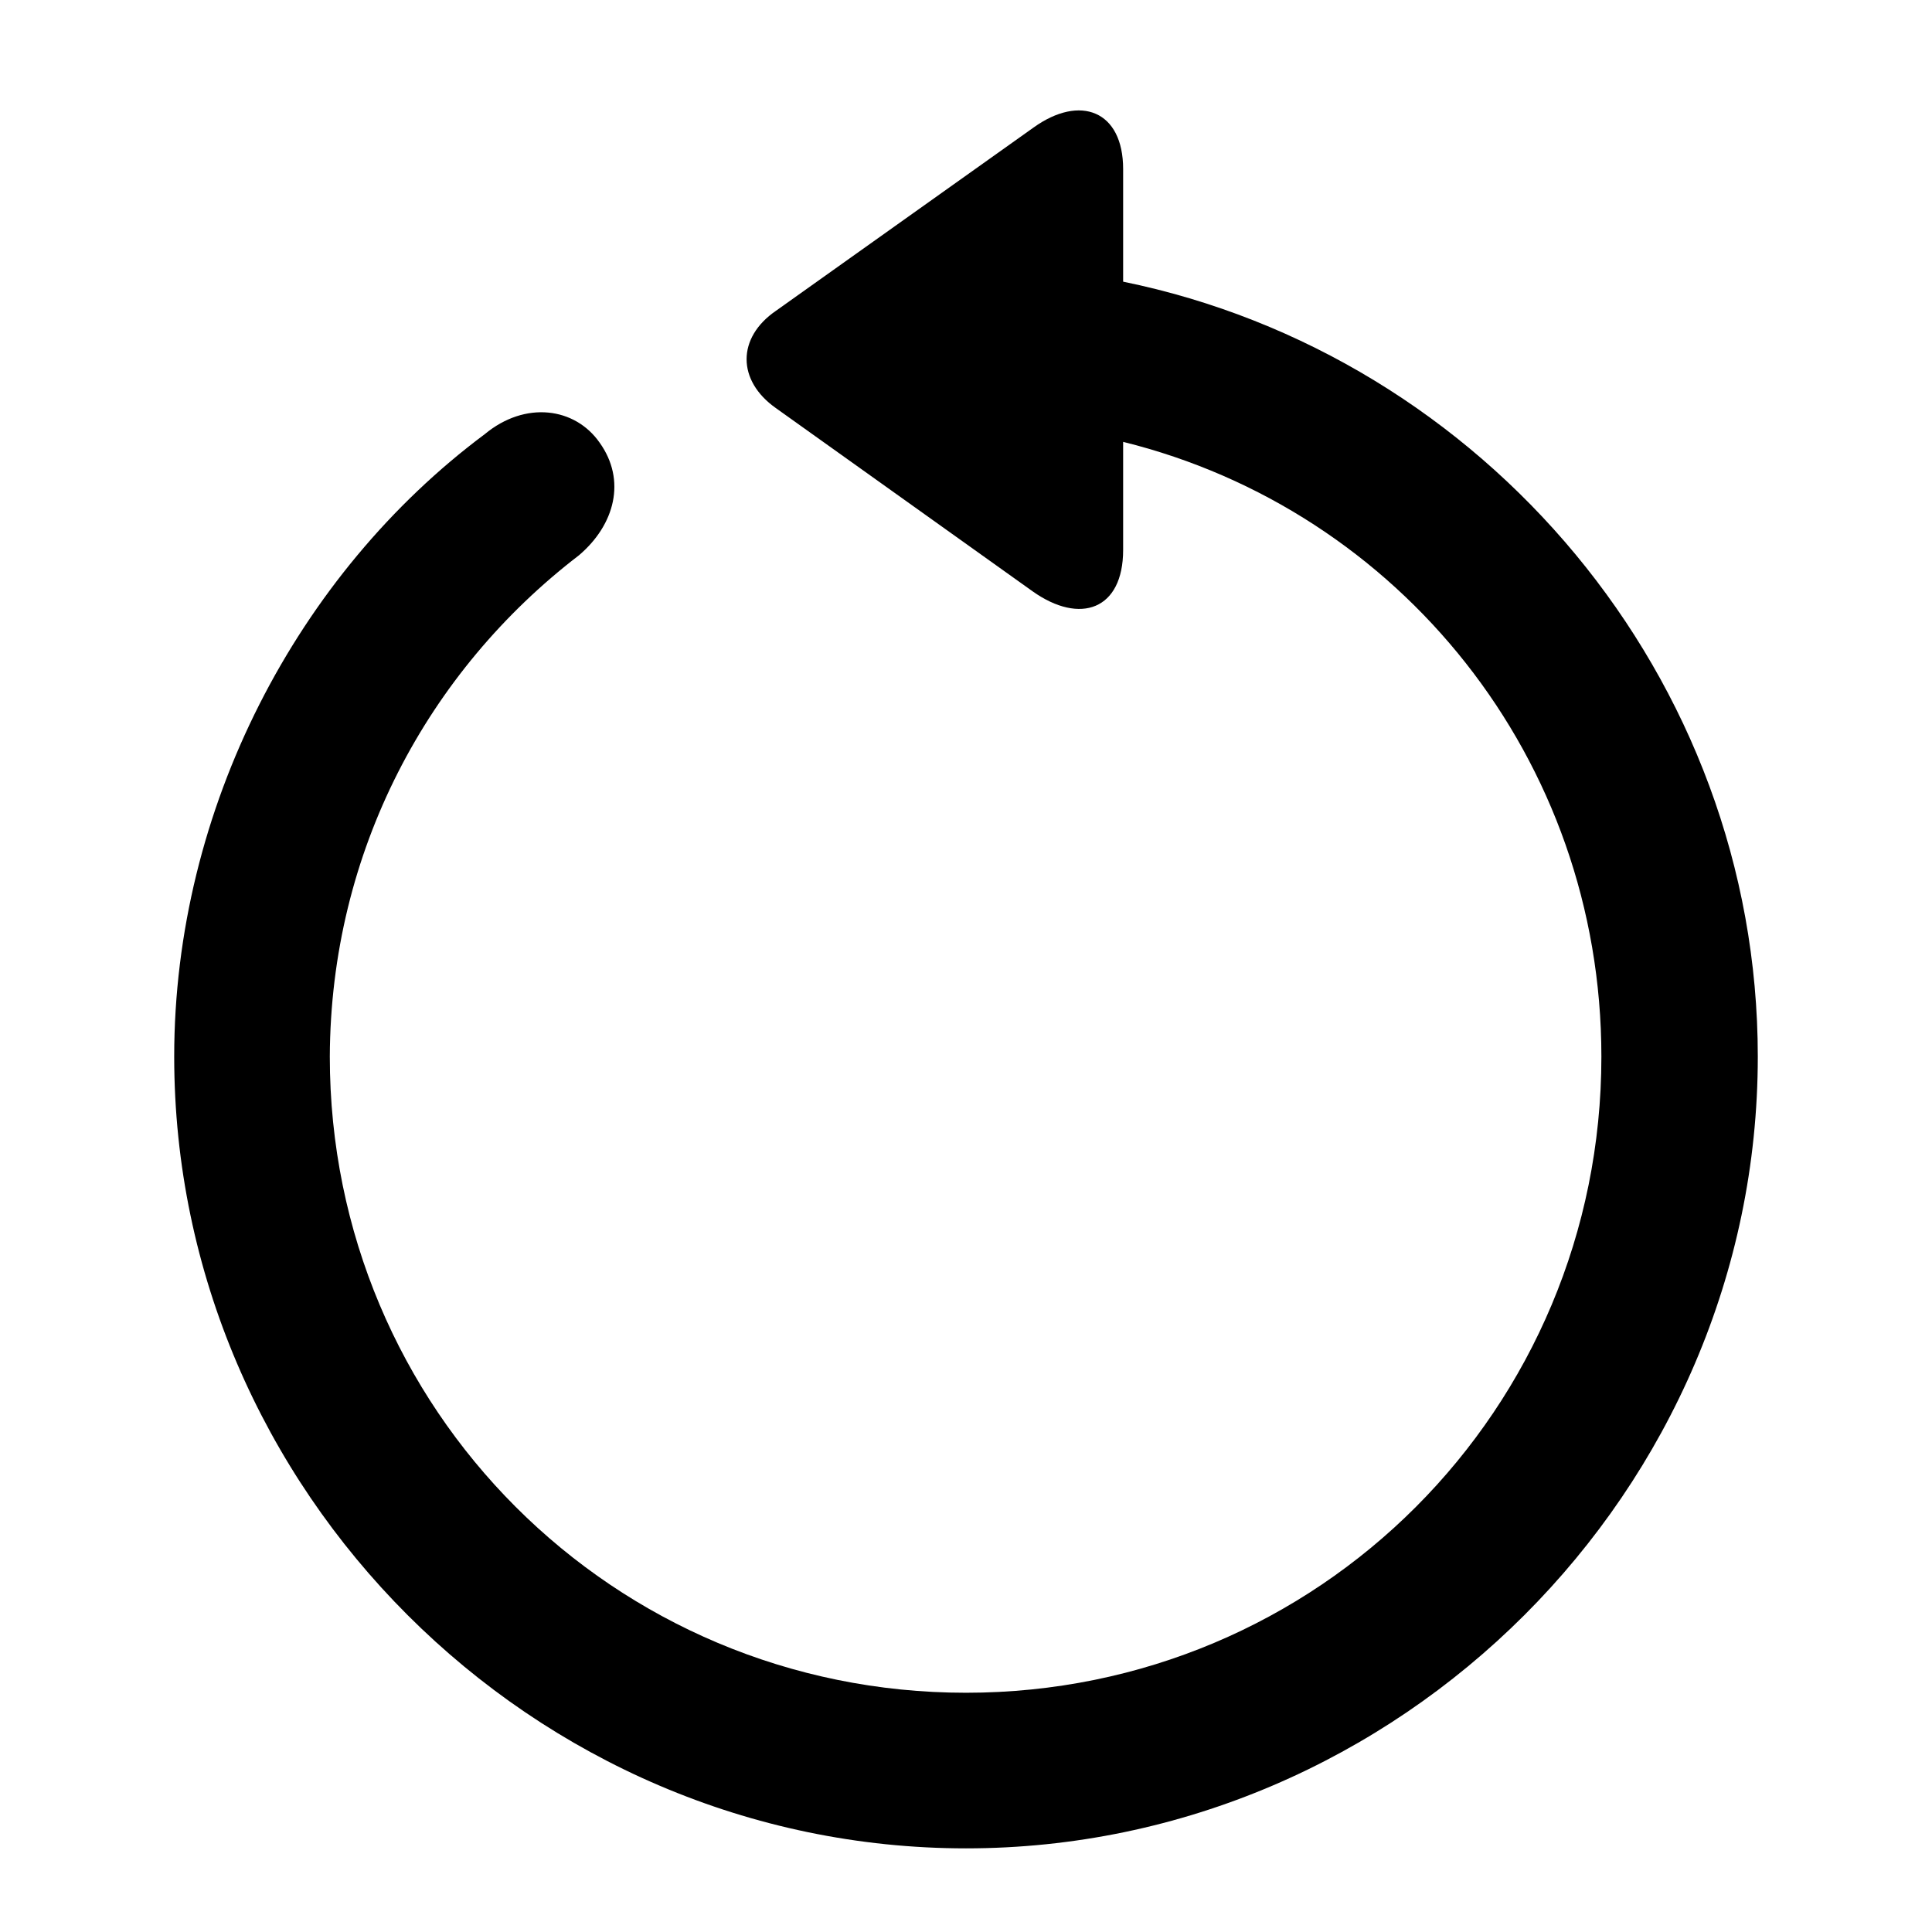 <svg width="24" height="24" viewBox="0 0 24 24" fill="none" xmlns="http://www.w3.org/2000/svg">
<path d="M2.164 13.126C2.164 10.04 3.697 7.127 6.021 5.394C6.525 4.975 7.144 5.061 7.449 5.499C7.782 5.965 7.639 6.518 7.192 6.898C5.316 8.336 4.107 10.574 4.097 13.126C4.097 17.505 7.62 21.028 12 21.028C16.38 21.028 19.893 17.505 19.893 13.126C19.893 9.422 17.38 6.337 13.952 5.489V6.832C13.952 7.574 13.419 7.765 12.828 7.346L9.639 5.07C9.153 4.728 9.153 4.194 9.639 3.861L12.838 1.585C13.419 1.167 13.952 1.376 13.952 2.1V3.499C18.427 4.413 21.836 8.412 21.836 13.126C21.836 18.515 17.38 22.961 12 22.961C6.62 22.961 2.164 18.515 2.164 13.126Z" fill="black"/>
</svg>
